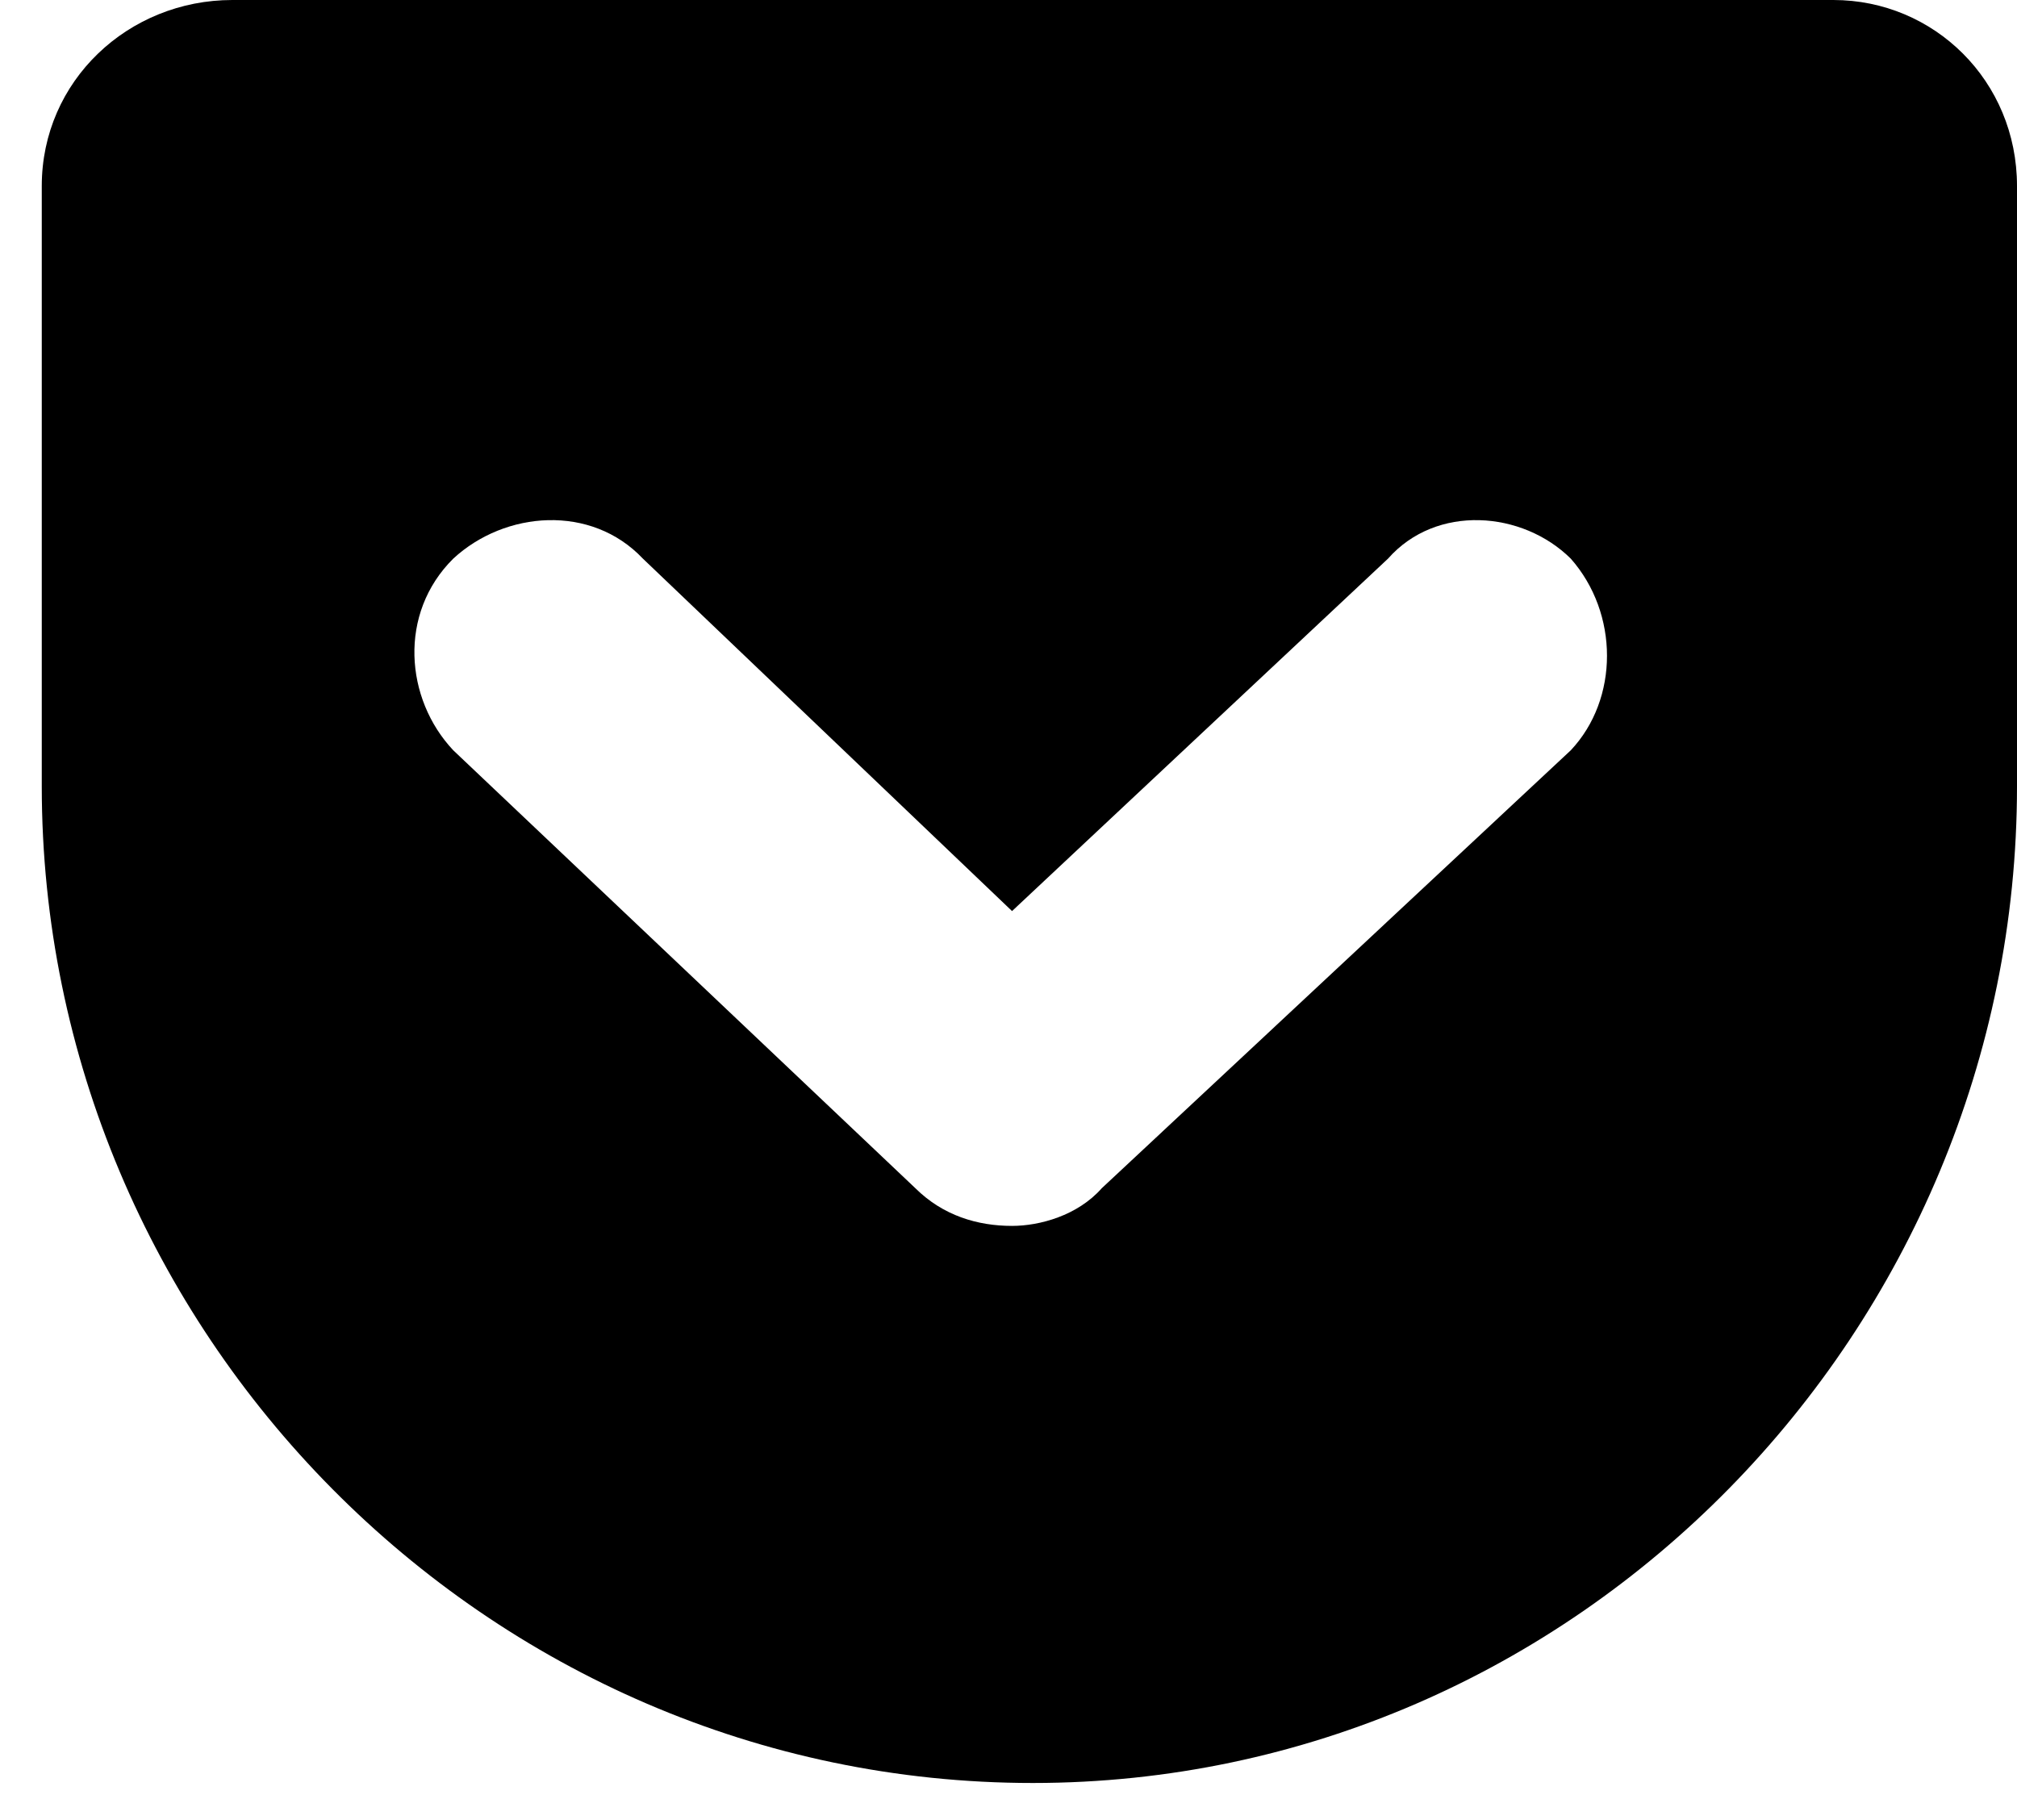 <svg width="41" height="37" viewBox="0 0 41 37" fill="none" xmlns="http://www.w3.org/2000/svg">
<path fill-rule="evenodd" clip-rule="evenodd" d="M31.93 15.252L22.395 24.156C21.904 24.712 21.132 24.921 20.572 24.921C19.87 24.921 19.169 24.712 18.608 24.156L9.213 15.252C8.232 14.209 8.091 12.47 9.213 11.357C10.265 10.383 12.018 10.244 13.069 11.357L20.572 18.521L28.214 11.357C29.195 10.244 30.948 10.383 31.93 11.357C32.911 12.47 32.911 14.209 31.93 15.252ZM37.267 0H4.723C2.61 0 0.849 1.641 0.849 3.782V15.983C0.849 27.042 9.865 36.246 20.995 36.246C32.054 36.246 41 27.042 41 15.983V3.782C41 1.641 39.31 0 37.267 0Z" fill="black"/>
</svg>
